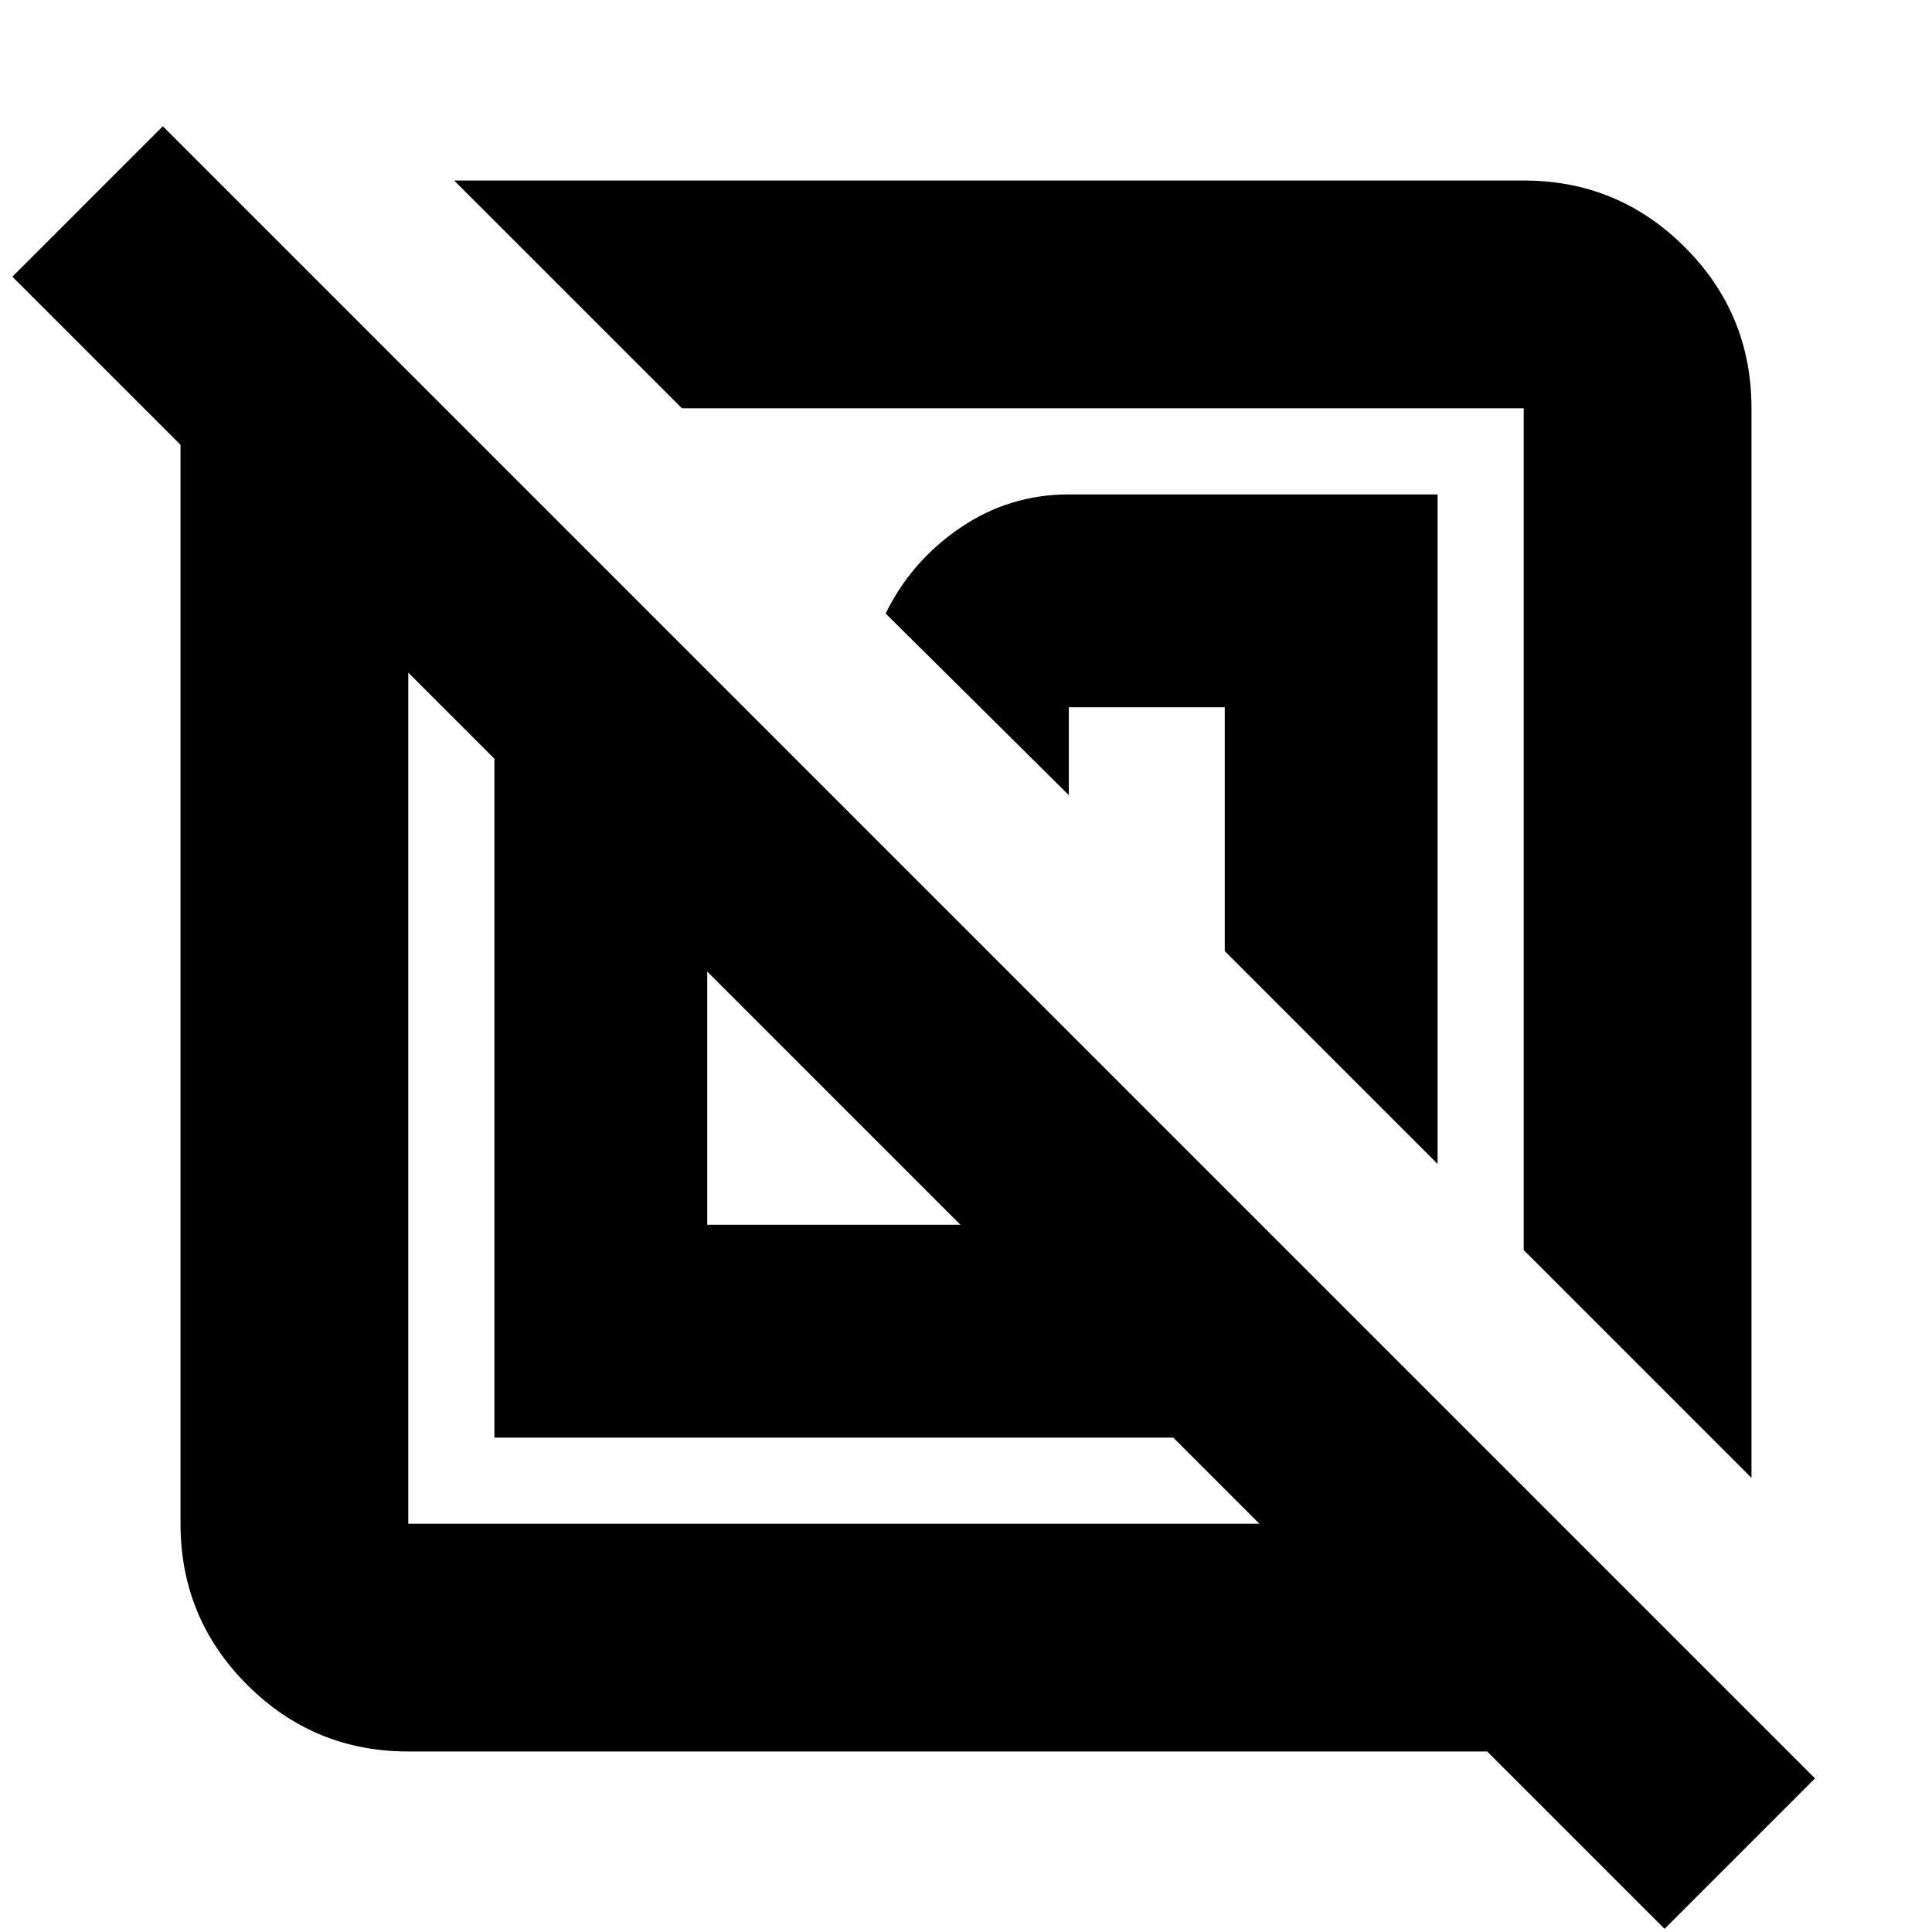 <svg xmlns="http://www.w3.org/2000/svg" height="24" viewBox="0 -960 960 960" width="24"><path d="M202.87-89.7q-46.93 0-80.05-33.12T89.7-202.87v-536.11L6.15-822.52l74.76-74.76L901.87-76.33 827.11-1.57 738.98-89.7H202.87Zm42.8-155.97V-583l-42.8-42.8v422.93H625.8l-42.8-42.8H245.67Zm624.63 20L757.13-338.85v-418.28H338.85L225.67-870.3h531.46q46.93 0 80.05 33.12t33.12 80.05v531.46ZM351.43-351.43h125.81L351.43-477.24v125.81Zm362.9-30.22L608.57-487.41v-121.16h-77.48v43.68l-91.02-90.26q12.76-26.09 37.12-42.63 24.37-16.55 53.9-16.55h183.24v332.68Zm-299.61-33.07Zm133.39-133.39Z"/></svg>